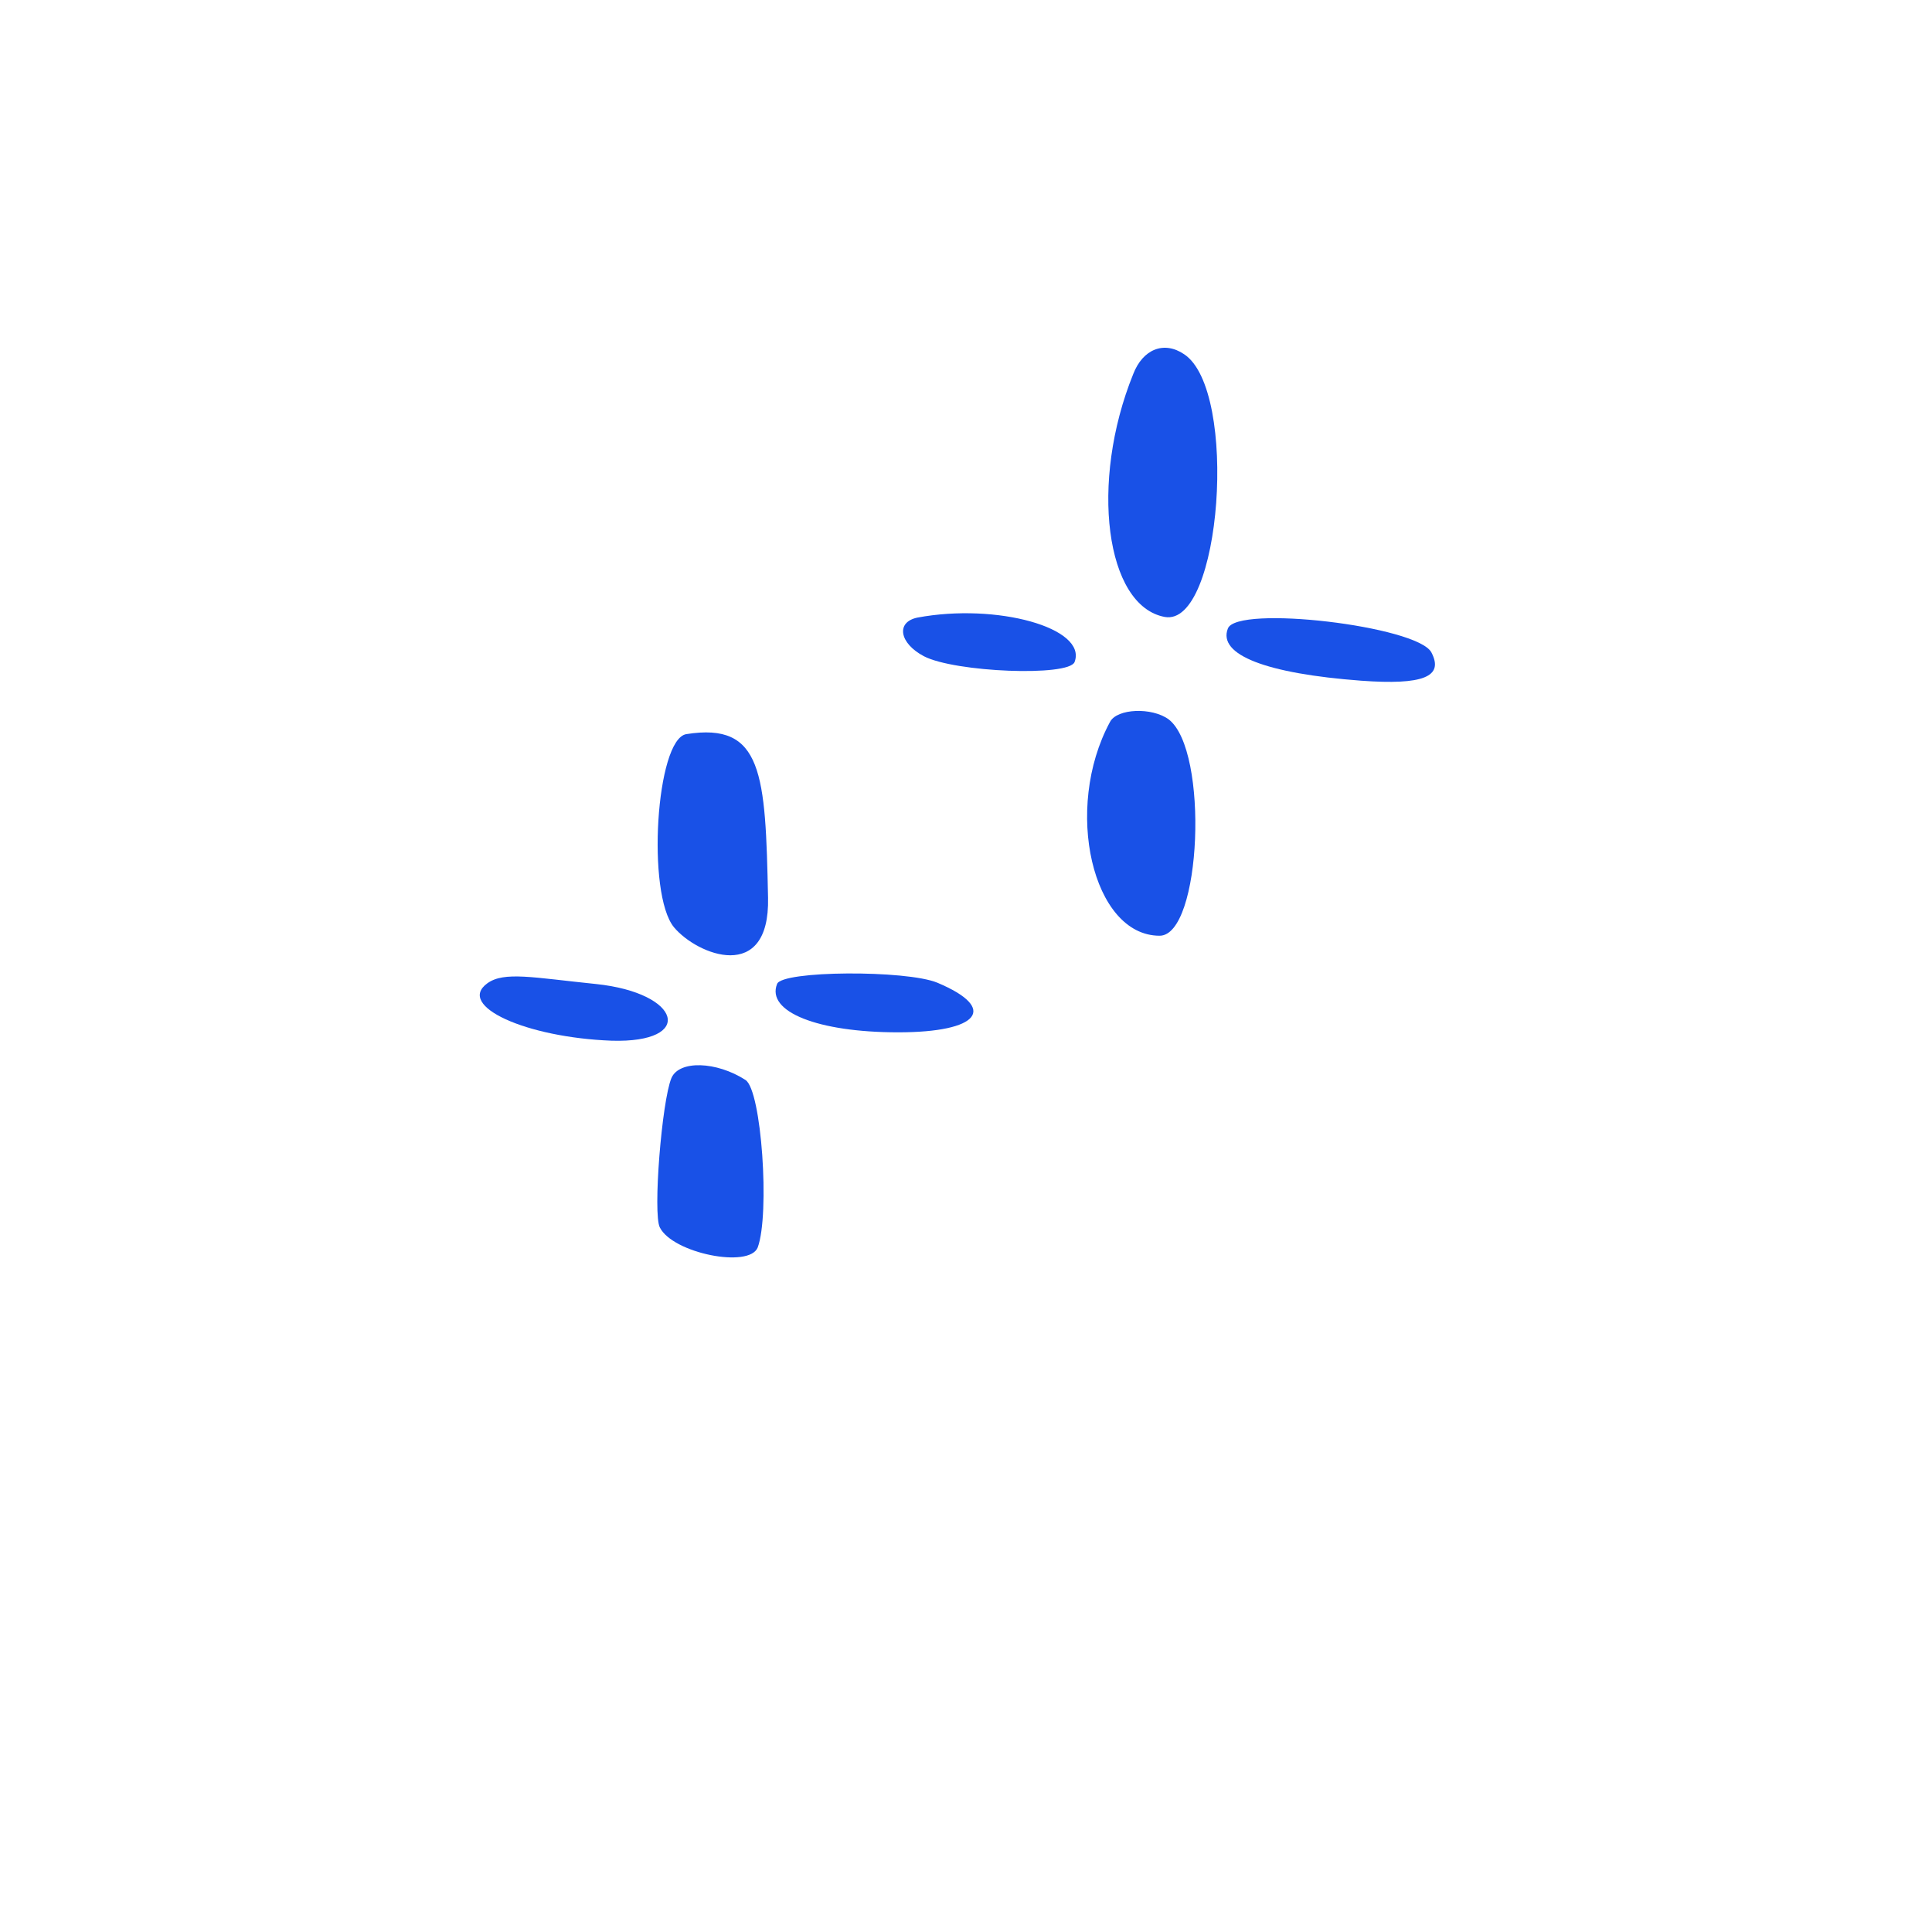 <svg width="109" height="109" viewBox="0 0 109 109" fill="none" xmlns="http://www.w3.org/2000/svg">
<path d="M65.713 34.807C68.91 35.388 69.891 22.017 66.803 19.983C65.676 19.22 64.477 19.692 63.932 21.109C61.462 27.213 62.37 34.189 65.713 34.807Z" fill="#1951E7"/>
<path d="M52.124 37.023C53.868 37.931 60.299 38.186 60.626 37.35C61.353 35.425 56.23 34.008 51.761 34.843C50.525 35.097 50.743 36.297 52.124 37.023Z" fill="#1951E7"/>
<path d="M65.423 52.792C67.785 52.792 68.221 42.328 65.932 40.584C64.987 39.894 63.025 39.966 62.625 40.729C59.973 45.634 61.644 52.792 65.423 52.792Z" fill="#1951E7"/>
<path d="M76.794 38.404C80.282 38.658 81.482 38.186 80.755 36.805C79.956 35.315 69.782 34.116 69.274 35.461C68.692 36.95 71.453 38.004 76.794 38.404Z" fill="#1951E7"/>
<path d="M33.63 55.517C30.07 55.153 28.435 54.79 27.49 55.48C25.746 56.752 29.67 58.532 34.502 58.714C39.226 58.859 38.463 56.025 33.63 55.517Z" fill="#1951E7"/>
<path d="M42.059 60.93C40.424 59.877 38.317 59.804 37.881 60.821C37.336 62.129 36.827 68.488 37.227 69.251C37.954 70.704 42.277 71.576 42.75 70.377C43.44 68.488 42.968 61.512 42.059 60.93Z" fill="#1951E7"/>
<path d="M38.718 41.419C37.01 41.71 36.465 50.43 38.028 52.319C39.336 53.882 43.441 55.517 43.332 50.648C43.187 43.672 43.042 40.729 38.718 41.419Z" fill="#1951E7"/>
<path d="M52.887 55.444C51.143 54.717 44.095 54.754 43.84 55.517C43.223 57.079 46.129 58.242 50.671 58.242C55.249 58.242 56.339 56.897 52.887 55.444Z" fill="#1951E7"/>
</svg>
